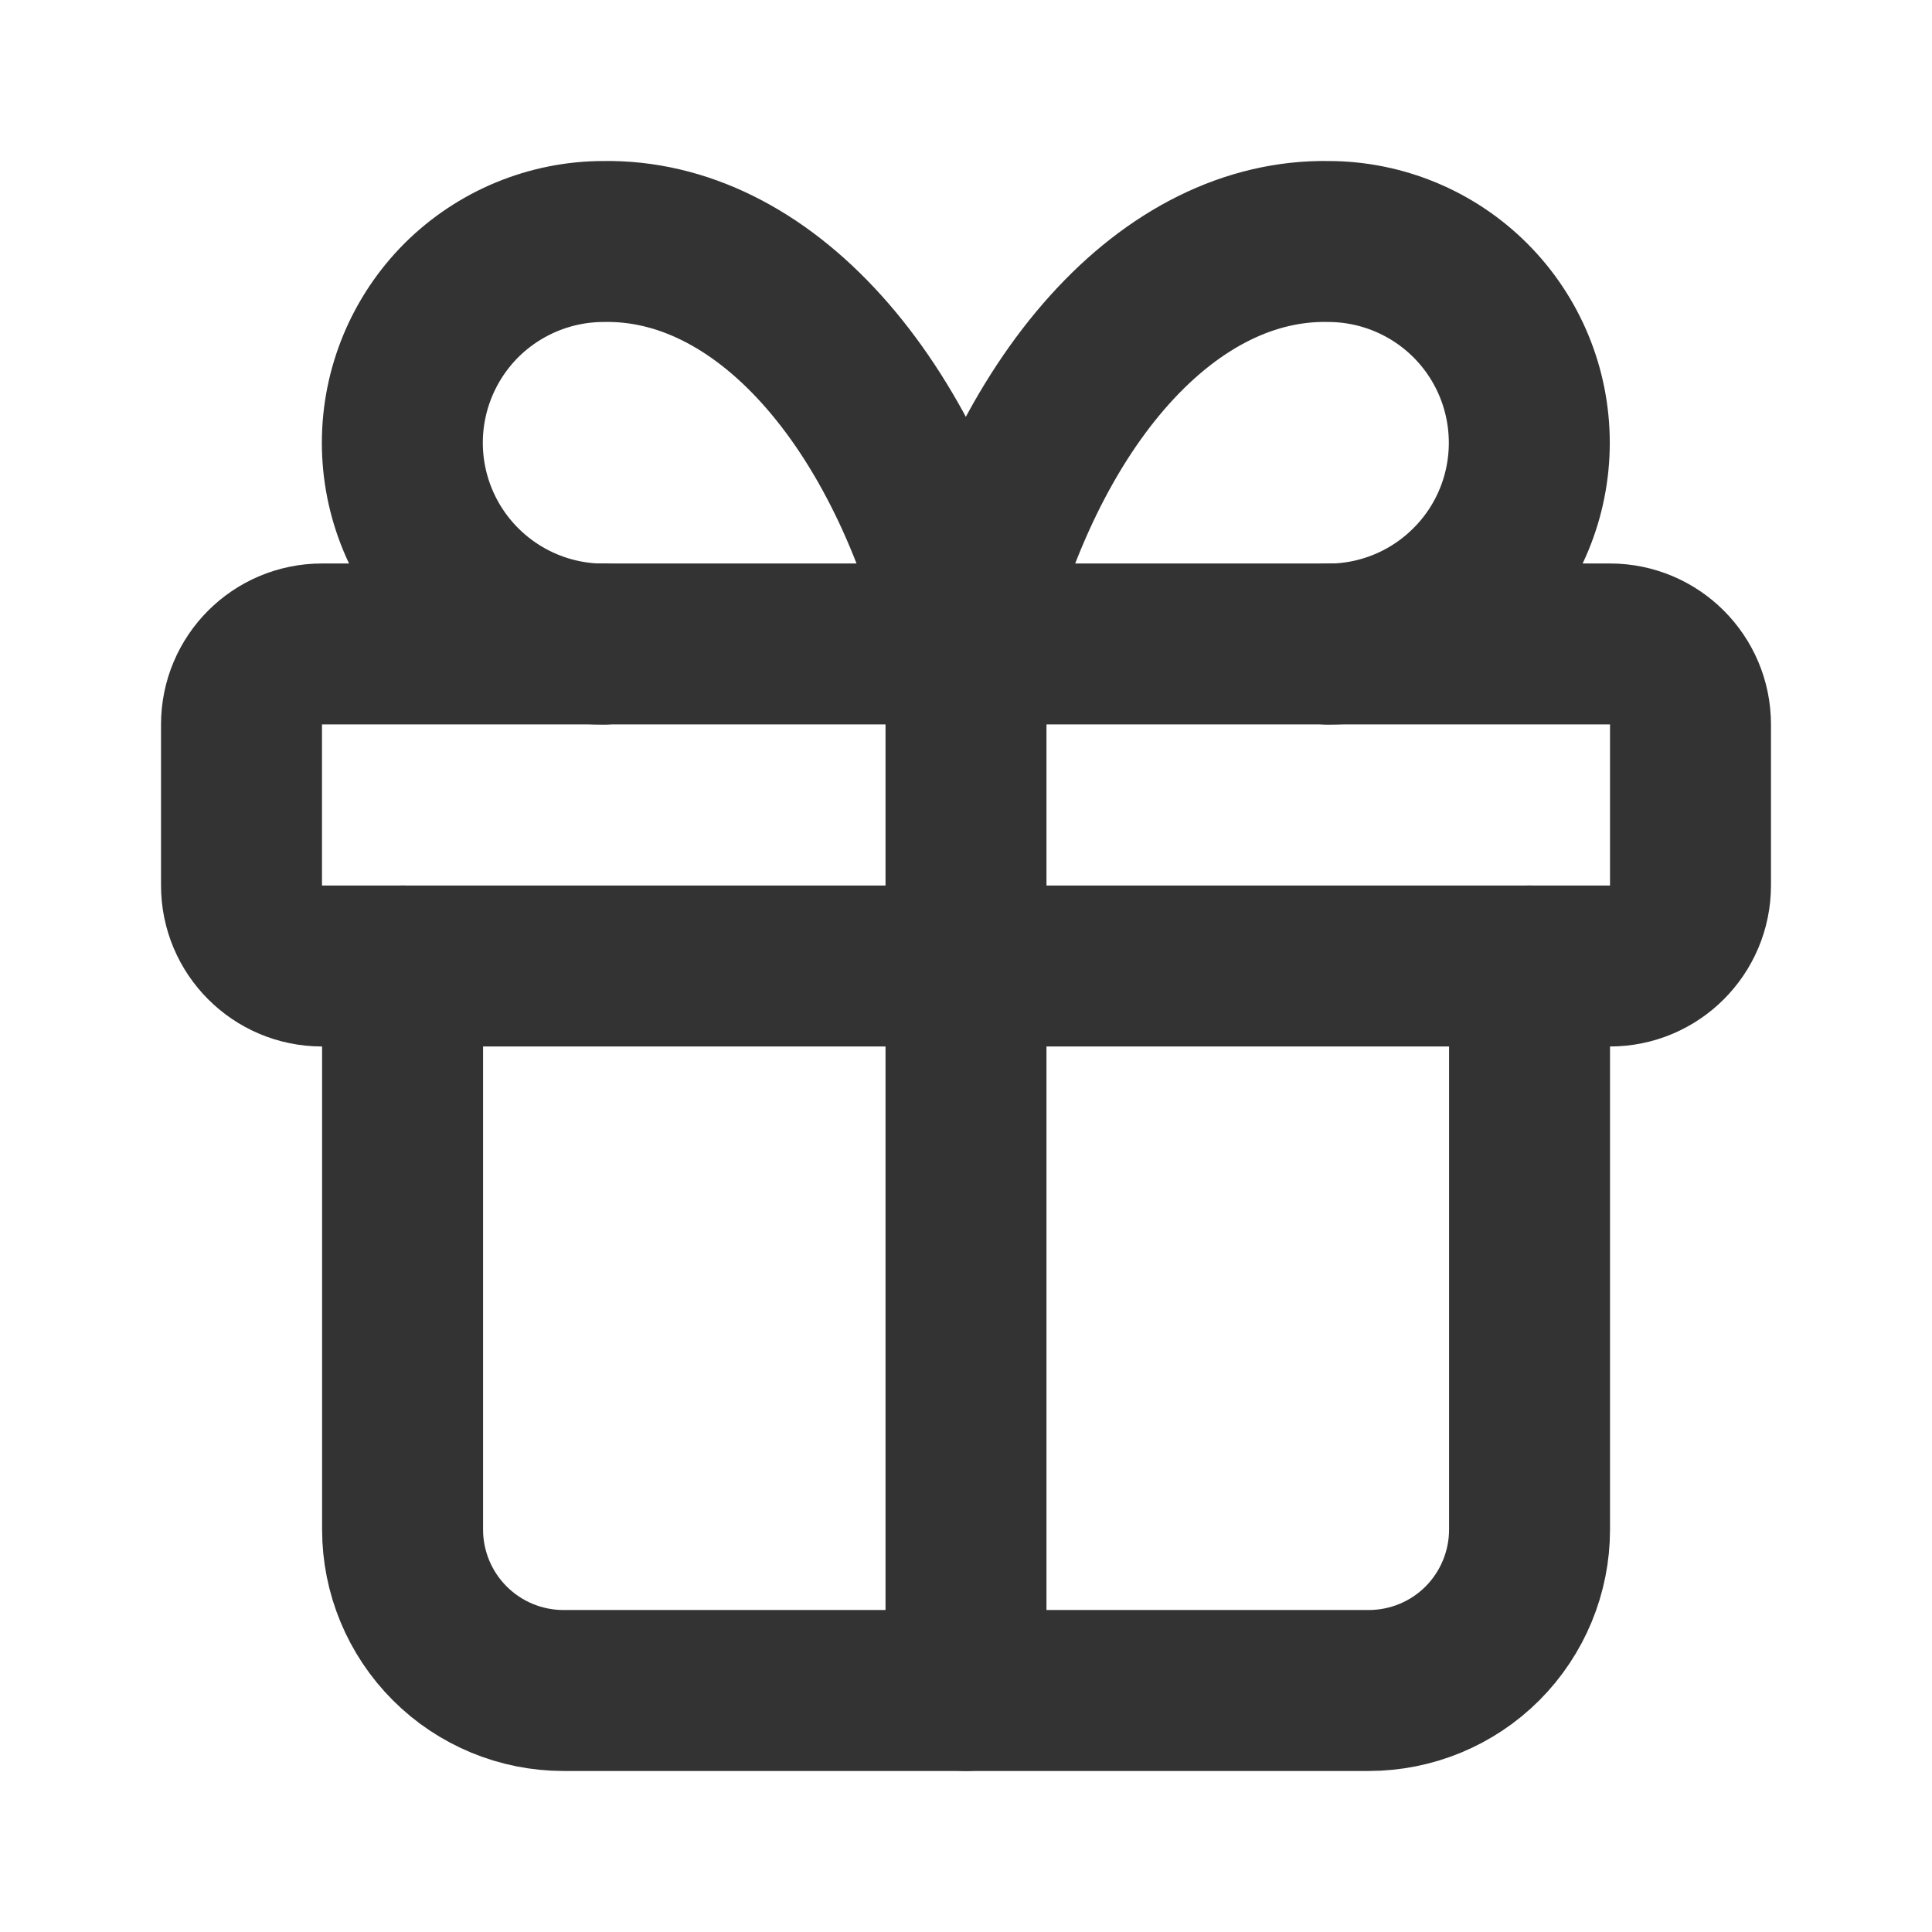 <svg width="16" height="16" viewBox="0 0 16 16" fill="none" xmlns="http://www.w3.org/2000/svg">
<path d="M13.333 5.333H2.667C2.298 5.333 2 5.631 2 6V7.333C2 7.701 2.298 8 2.667 8H13.333C13.701 8 14 7.701 14 7.333V6C14 5.631 13.701 5.333 13.333 5.333Z" stroke="#333333" stroke-width="1.333" stroke-linecap="round" stroke-linejoin="round"/>
<path d="M8 5.333V14" stroke="#333333" stroke-width="1.333" stroke-linecap="round" stroke-linejoin="round"/>
<path d="M12.667 8V12.667C12.667 13.02 12.527 13.359 12.277 13.61C12.027 13.86 11.688 14 11.334 14H4.667C4.314 14 3.975 13.86 3.725 13.61C3.474 13.359 3.334 13.02 3.334 12.667V8" stroke="#333333" stroke-width="1.333" stroke-linecap="round" stroke-linejoin="round"/>
<path d="M4.999 5.334C4.557 5.334 4.133 5.158 3.82 4.845C3.508 4.533 3.332 4.109 3.332 3.667C3.332 3.225 3.508 2.801 3.82 2.488C4.133 2.176 4.557 2 4.999 2C5.642 1.989 6.272 2.301 6.807 2.896C7.342 3.49 7.758 4.34 7.999 5.334C8.24 4.34 8.655 3.49 9.19 2.896C9.725 2.301 10.356 1.989 10.999 2C11.441 2 11.865 2.176 12.177 2.488C12.49 2.801 12.665 3.225 12.665 3.667C12.665 4.109 12.49 4.533 12.177 4.845C11.865 5.158 11.441 5.334 10.999 5.334" stroke="#333333" stroke-width="1.333" stroke-linecap="round" stroke-linejoin="round"/>
</svg>
